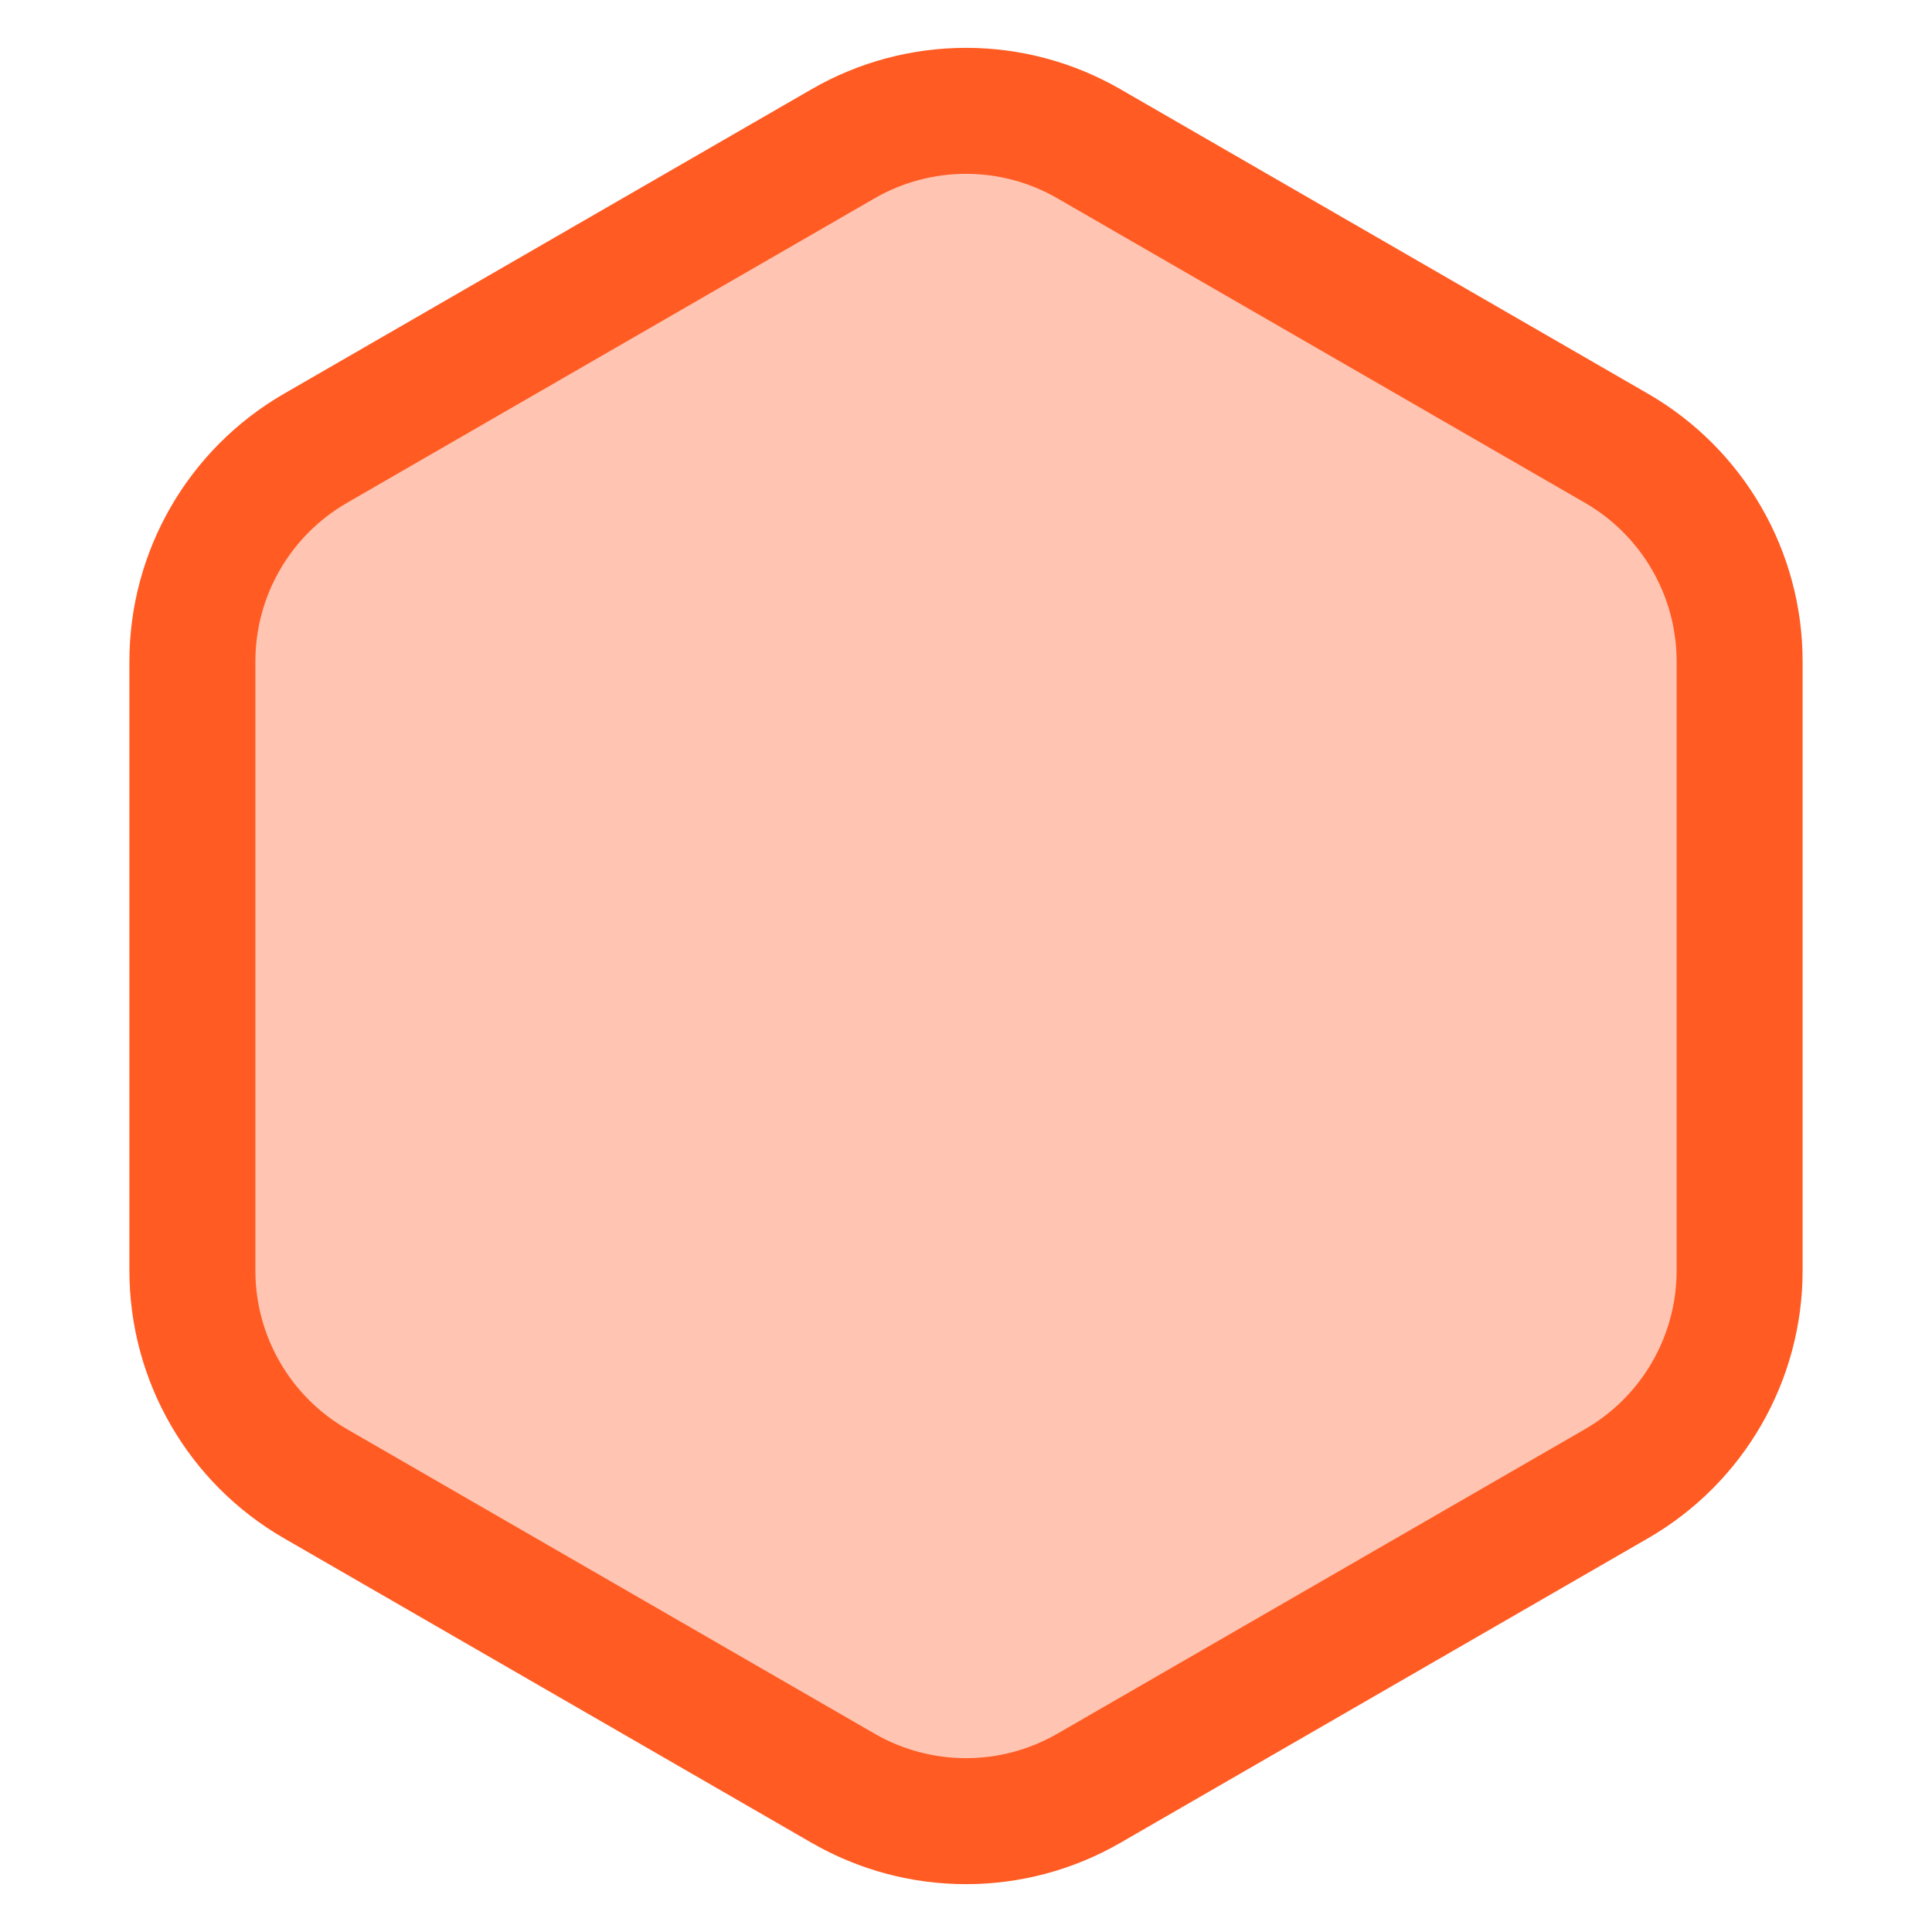 <svg width="19" height="19" viewBox="0 0 19 19" fill="none" xmlns="http://www.w3.org/2000/svg">
<path d="M8.291 1.414C9.039 0.982 9.961 0.982 10.709 1.414L15.898 4.409C16.647 4.842 17.108 5.64 17.108 6.504V12.496C17.108 13.36 16.647 14.159 15.898 14.591L10.709 17.586C9.961 18.018 9.039 18.018 8.291 17.586L3.102 14.591C2.353 14.159 1.892 13.36 1.892 12.496V6.504C1.892 5.64 2.353 4.842 3.102 4.409L8.291 1.414Z" fill="#FF5B23" fill-opacity="0.35" stroke="#FF5B23" stroke-width="1.239"/>
</svg>
